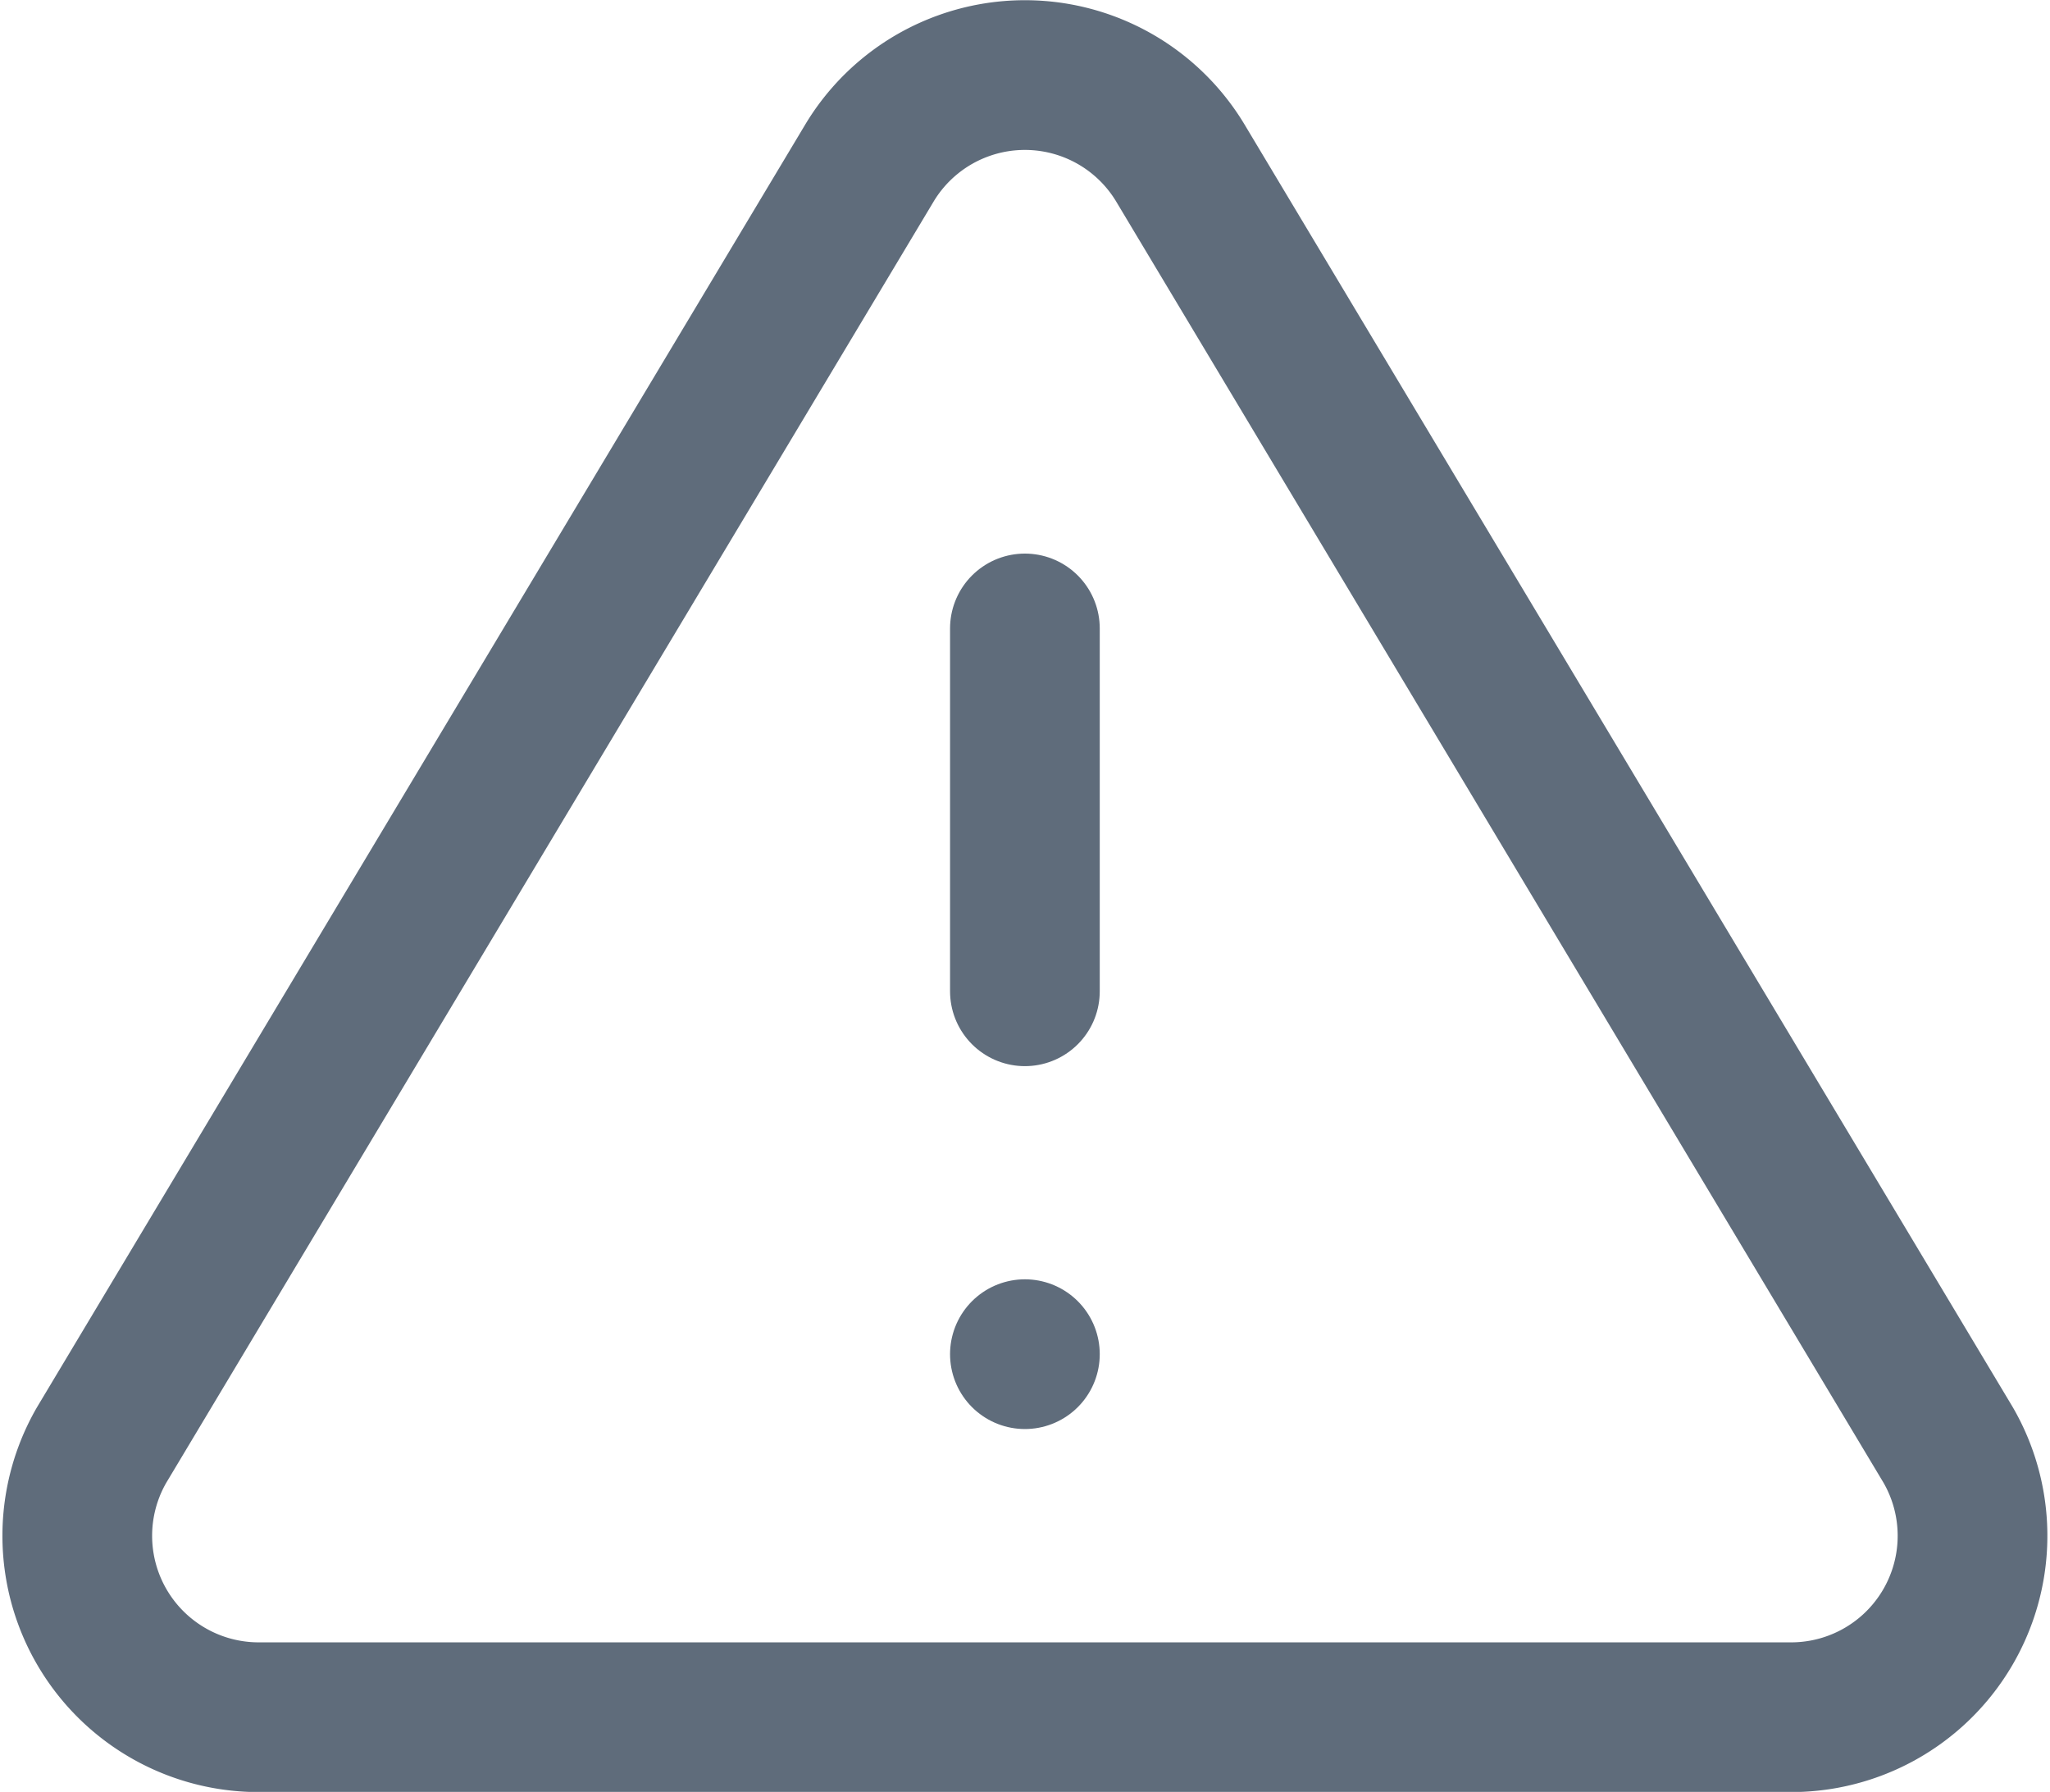 <svg xmlns="http://www.w3.org/2000/svg" width="41.082" height="35.904" viewBox="0 0 41.082 35.904">
  <g id="Icon_feather-alert-triangle" data-name="Icon feather-alert-triangle" transform="translate(-0.779 -2.846)">
    <path id="Path_39" data-name="Path 39" d="M18.21,6.1,2.815,31.8a3.635,3.635,0,0,0,3.108,5.453h30.79A3.635,3.635,0,0,0,39.821,31.8L24.426,6.1a3.635,3.635,0,0,0-6.216,0Z" fill="none" stroke="#5f6c7b" stroke-linecap="round" stroke-linejoin="round" stroke-width="3"/>
    <path id="Path_40" data-name="Path 40" d="M18,13.5v7.27" transform="translate(3.318 1.938)" fill="none" stroke="#5f6c7b" stroke-linecap="round" stroke-linejoin="round" stroke-width="3"/>
    <path id="Path_41" data-name="Path 41" d="M18,25.5h0" transform="translate(3.318 4.479)" fill="none" stroke="#5f6c7b" stroke-linecap="round" stroke-linejoin="round" stroke-width="3"/>
  </g>
</svg>
